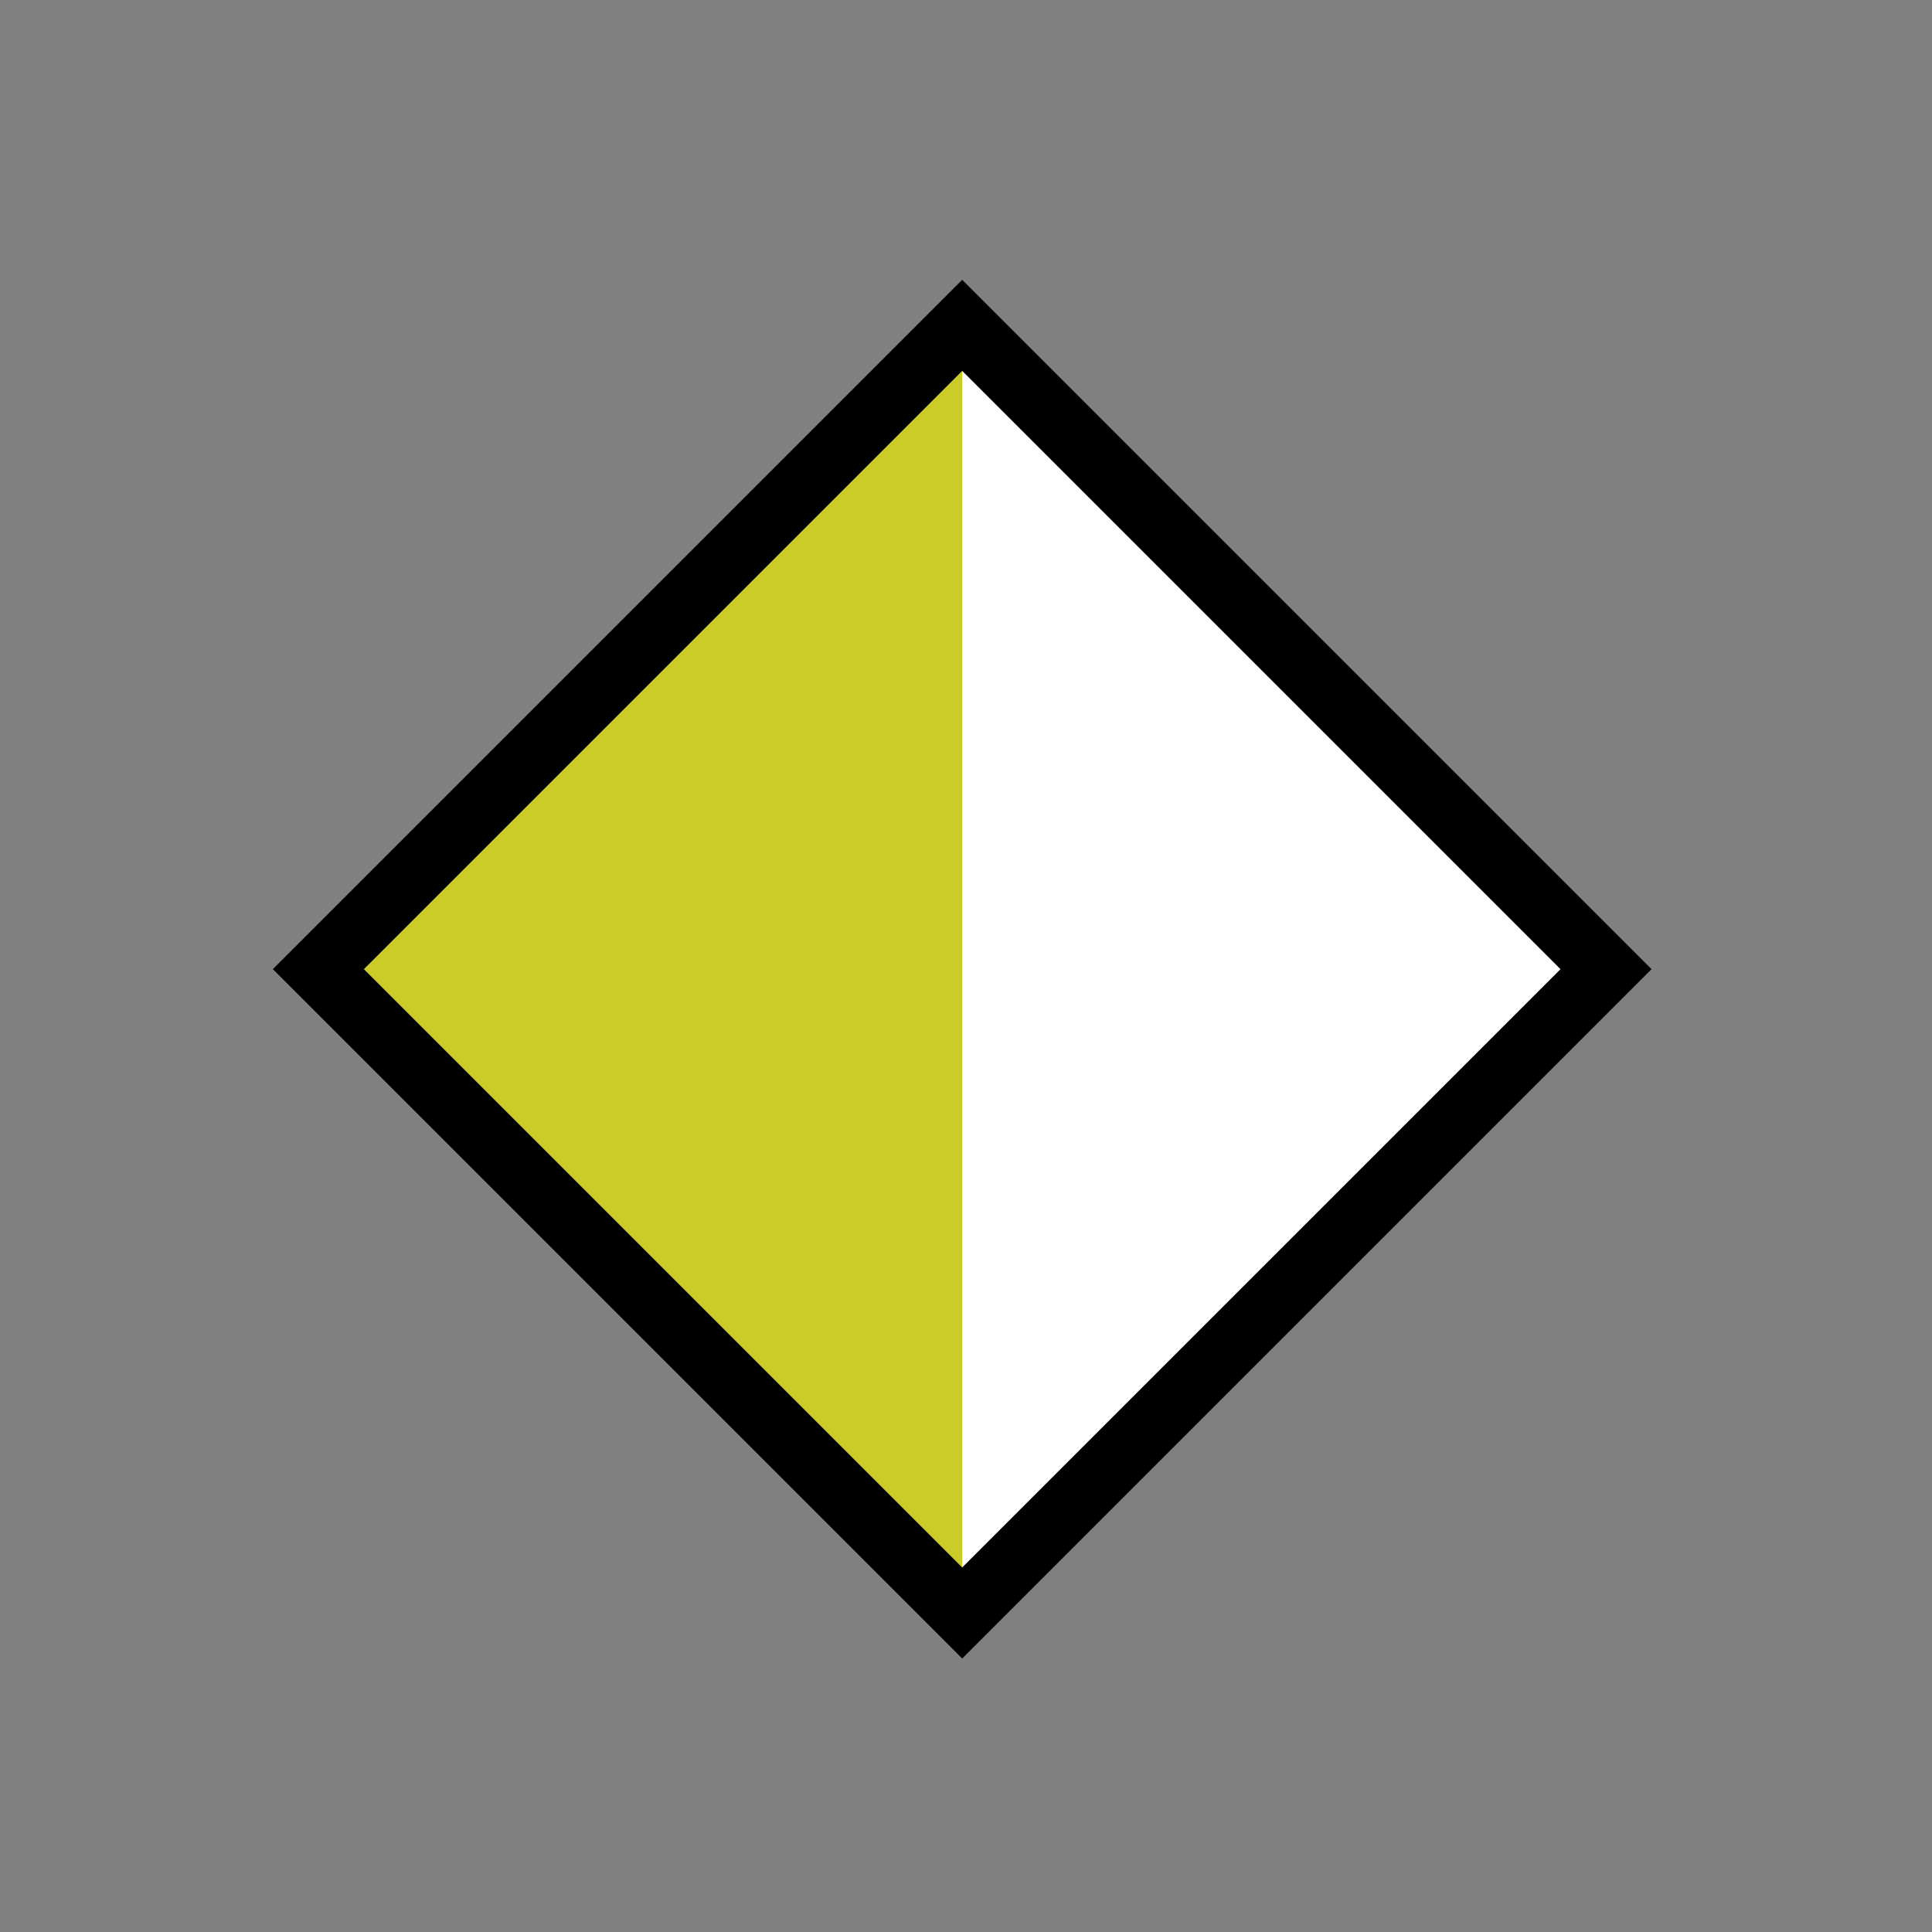 <?xml version='1.0' encoding='UTF-8'?>
<!-- This file was generated by dvisvgm 2.8.2 -->
<svg version='1.1' xmlns='http://www.w3.org/2000/svg' xmlns:xlink='http://www.w3.org/1999/xlink' viewBox='-72 -72 11.955 11.955'>
<rect x="-72" y="-72" width="11.955" height="11.955" fill="#808080" stroke="none"/>
<g id='page1'>
<g stroke-miterlimit='10' transform='translate(-163.156,14.675)scale(0.996,-0.996)'>
<g fill='#000' stroke='#000'>
<g stroke-width='0.4'>
<g stroke='none' transform='scale(-1.004,1.004)translate(-163.156,14.675)scale(-1,-1)'/>
<g transform='translate(91.498,75)'>
<g stroke='none' transform='scale(-1.004,1.004)translate(-163.156,14.675)scale(-1,-1)'>
<g stroke='#000' stroke-miterlimit='10' transform='translate(-157.178,8.697)scale(0.996,-0.996)'>
<g fill='#000' stroke='#000'>
<g stroke-width='0.4'>
<clipPath id='pgfcp1'>
<path d='M -97.498 -81 L 97.498 -81 L 97.498 81 L -97.498 81 Z'/> </clipPath>
<g clip-path='url(#pgfcp1)'>
<path d='M 0.0 0.0' fill='none'/>
<path d='M 0.0 0.0' fill='none'/>
</g>
<g fill='#cccc28'>
<path d='M 0.0 -4.0 L -4.0 0.0 L 0.0 4.0' stroke='none'/>
<g fill='#fff'>
<path d='M 0.0 -4.0 L 4.0 0.0 L 0.0 4.0' stroke='none'/>
</g>
<path d='M 4.0 0.0 L 0.0 4.0 L -4.0 0.0 L 0.0 -4.0 Z' fill='none'/>
<path d='' fill='none'/>
</g>
<g fill-opacity='0'>
<g stroke-opacity='0'>
<path d='M 0.0 -6.0 L -6.0 0.0 L 0.0 6.0' stroke='none'/>
<g fill='#fff'>
<path d='M 0.0 -6.0 L 6.0 0.0 L 0.0 6.0' stroke='none'/>
</g>
<path d='M 6.0 0.0 L 0.0 6.0 L -6.0 0.0 L 0.0 -6.0 Z' fill='none'/>
<path d='' fill='none'/>
</g>
</g>
</g>
</g>
</g>
</g>
</g>
</g>
</g>
</g>
</g>
</svg>